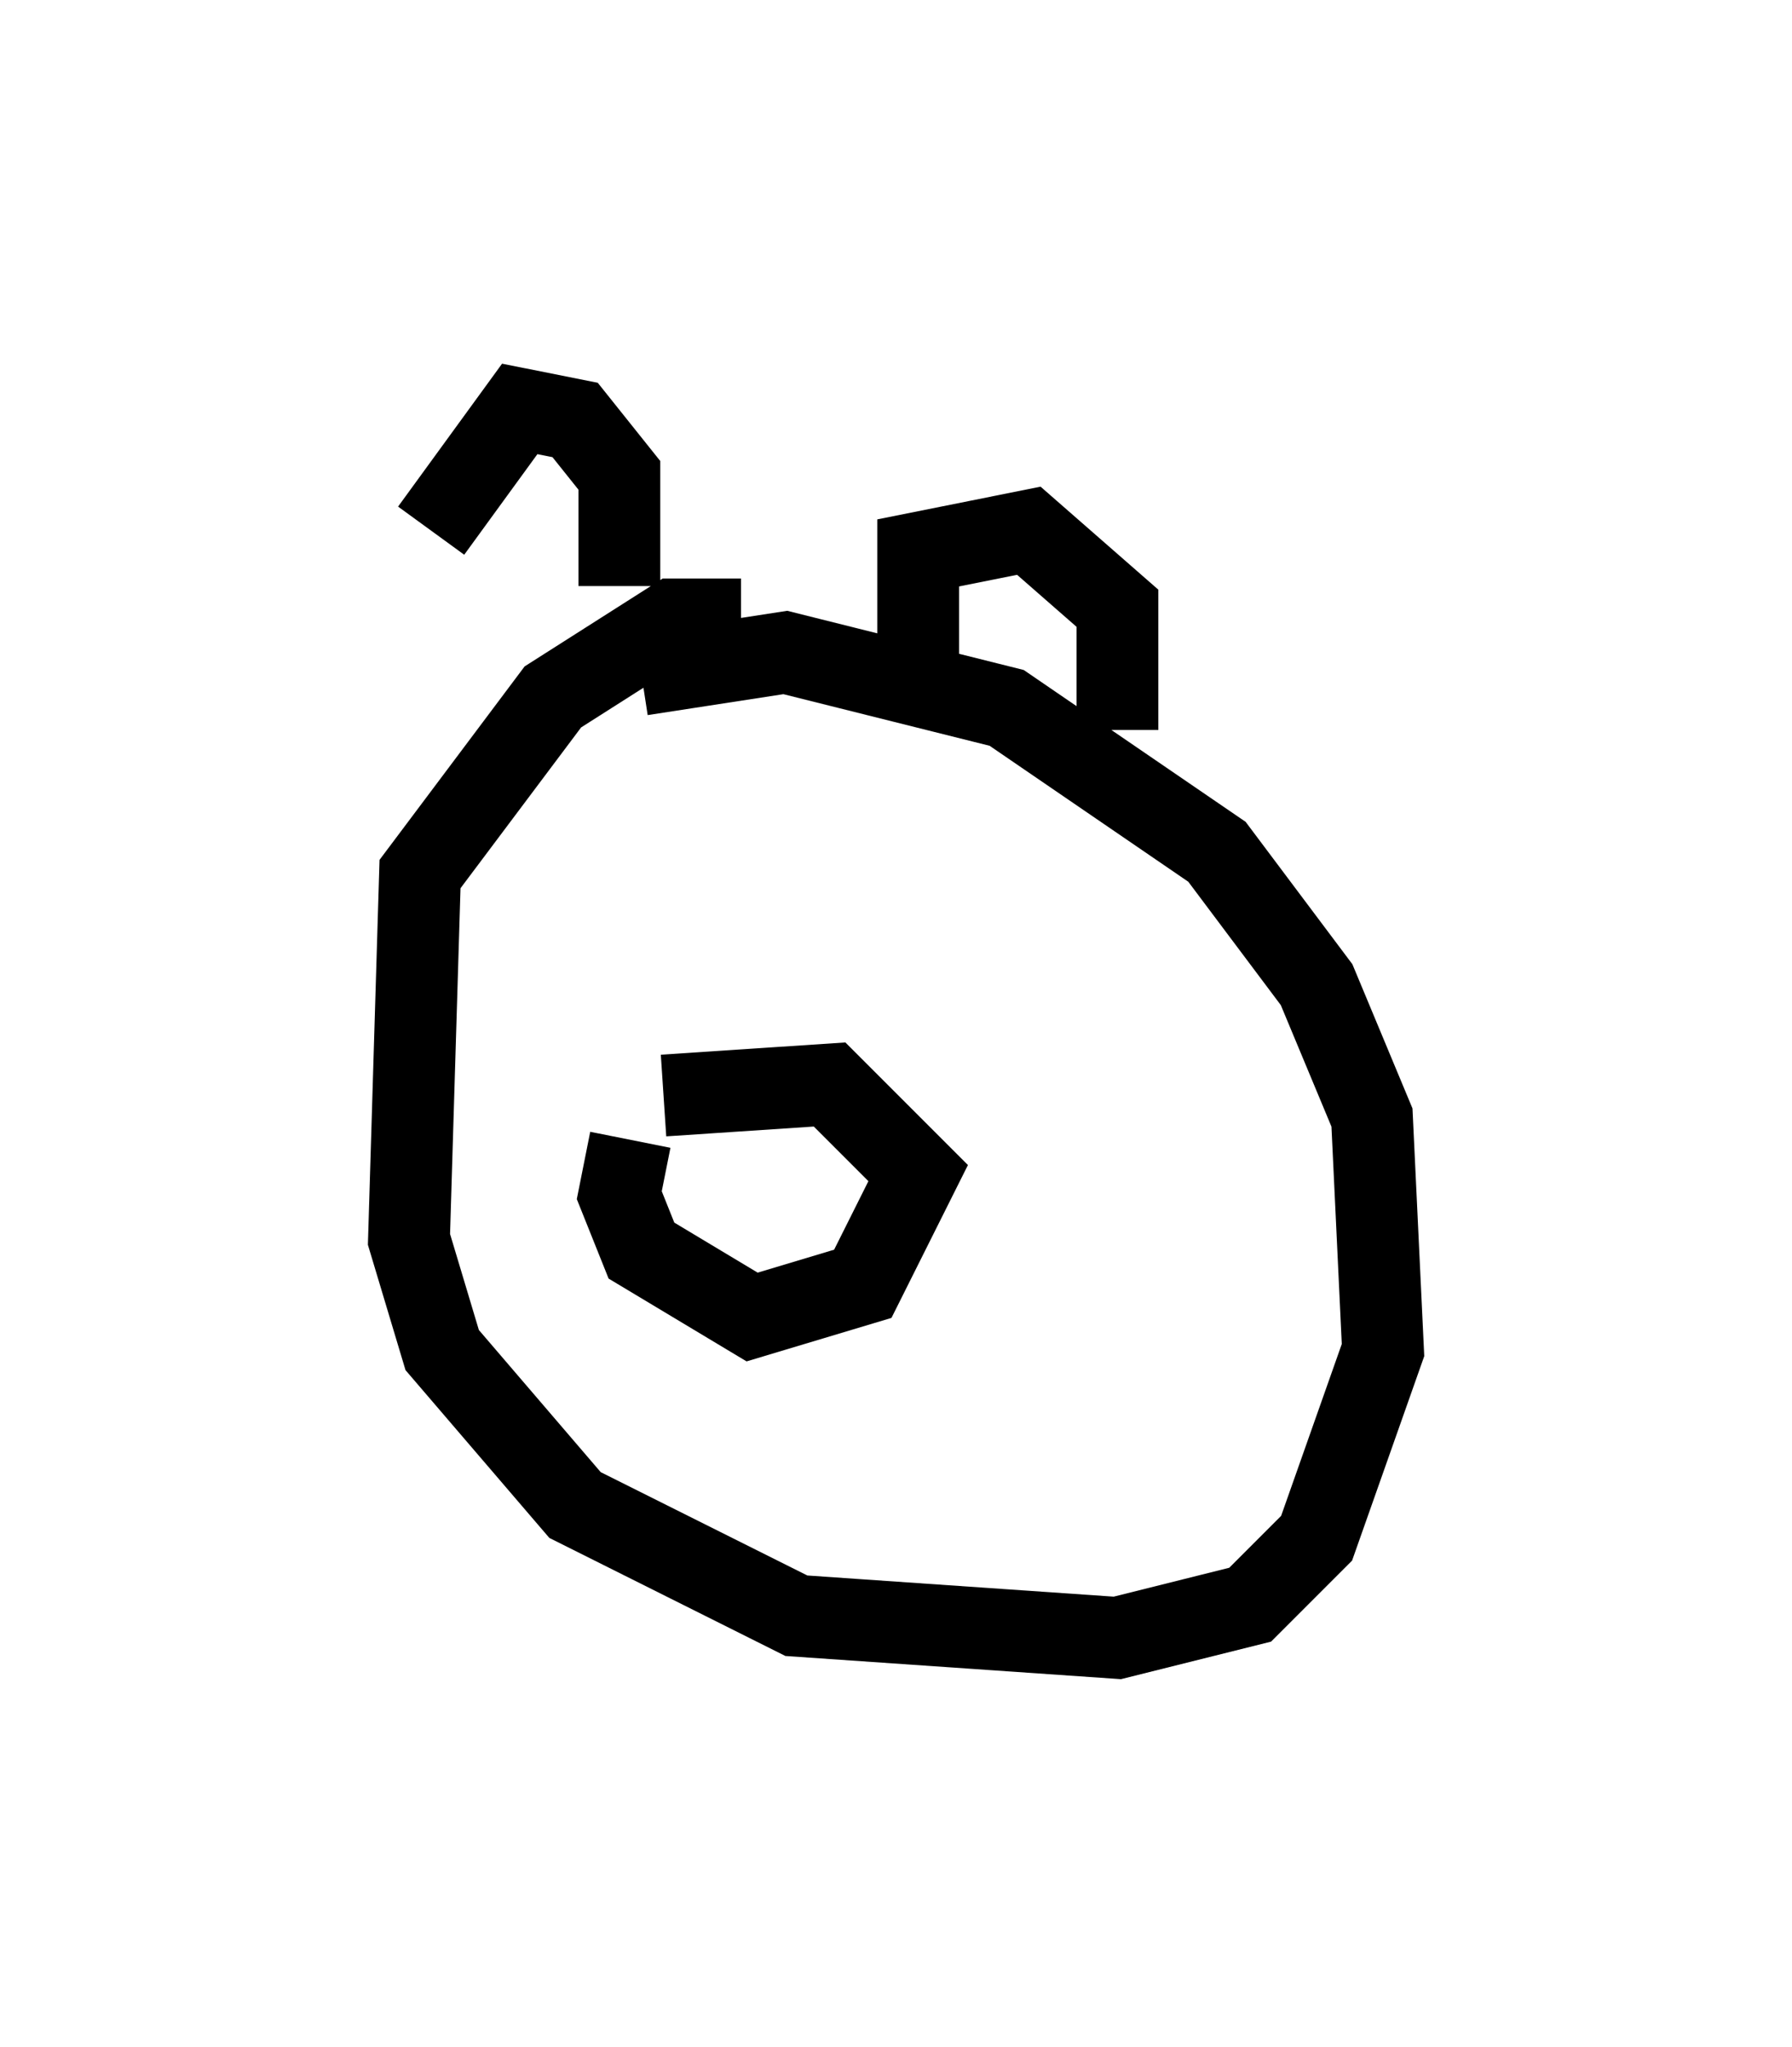 <?xml version="1.0" encoding="utf-8" ?>
<svg baseProfile="full" height="25.02" version="1.1" width="21.908" xmlns="http://www.w3.org/2000/svg" xmlns:ev="http://www.w3.org/2001/xml-events" xmlns:xlink="http://www.w3.org/1999/xlink"><defs /><rect fill="white" height="25.02" width="21.908" x="0" y="0" /><path d="M8.383, 13.931 m-0.677, 0.0 l-0.135, 0.677 0.271, 0.677 l1.353, 0.812 1.353, -0.406 l0.677, -1.353 -1.083, -1.083 l-2.03, 0.135 m0.947, -5.819 l-0.812, 0.0 -1.488, 0.947 l-1.624, 2.165 -0.135, 4.465 l0.406, 1.353 1.624, 1.894 l2.706, 1.353 3.924, 0.271 l1.624, -0.406 0.812, -0.812 l0.812, -2.3 -0.135, -2.842 l-0.677, -1.624 -1.218, -1.624 l-2.571, -1.759 -2.706, -0.677 l-1.759, 0.271 m3.112, 1.353 l0.0, 0.0 m-3.924, 0.406 l0.0, 0.0 m4.195, -1.894 l0.0, -1.353 1.353, -0.271 l1.083, 0.947 0.0, 1.488 m-6.089, -1.759 l0.0, -1.353 -0.541, -0.677 l-0.677, -0.135 -1.083, 1.488 " fill="none" stroke="black" stroke-width="1" /></svg>